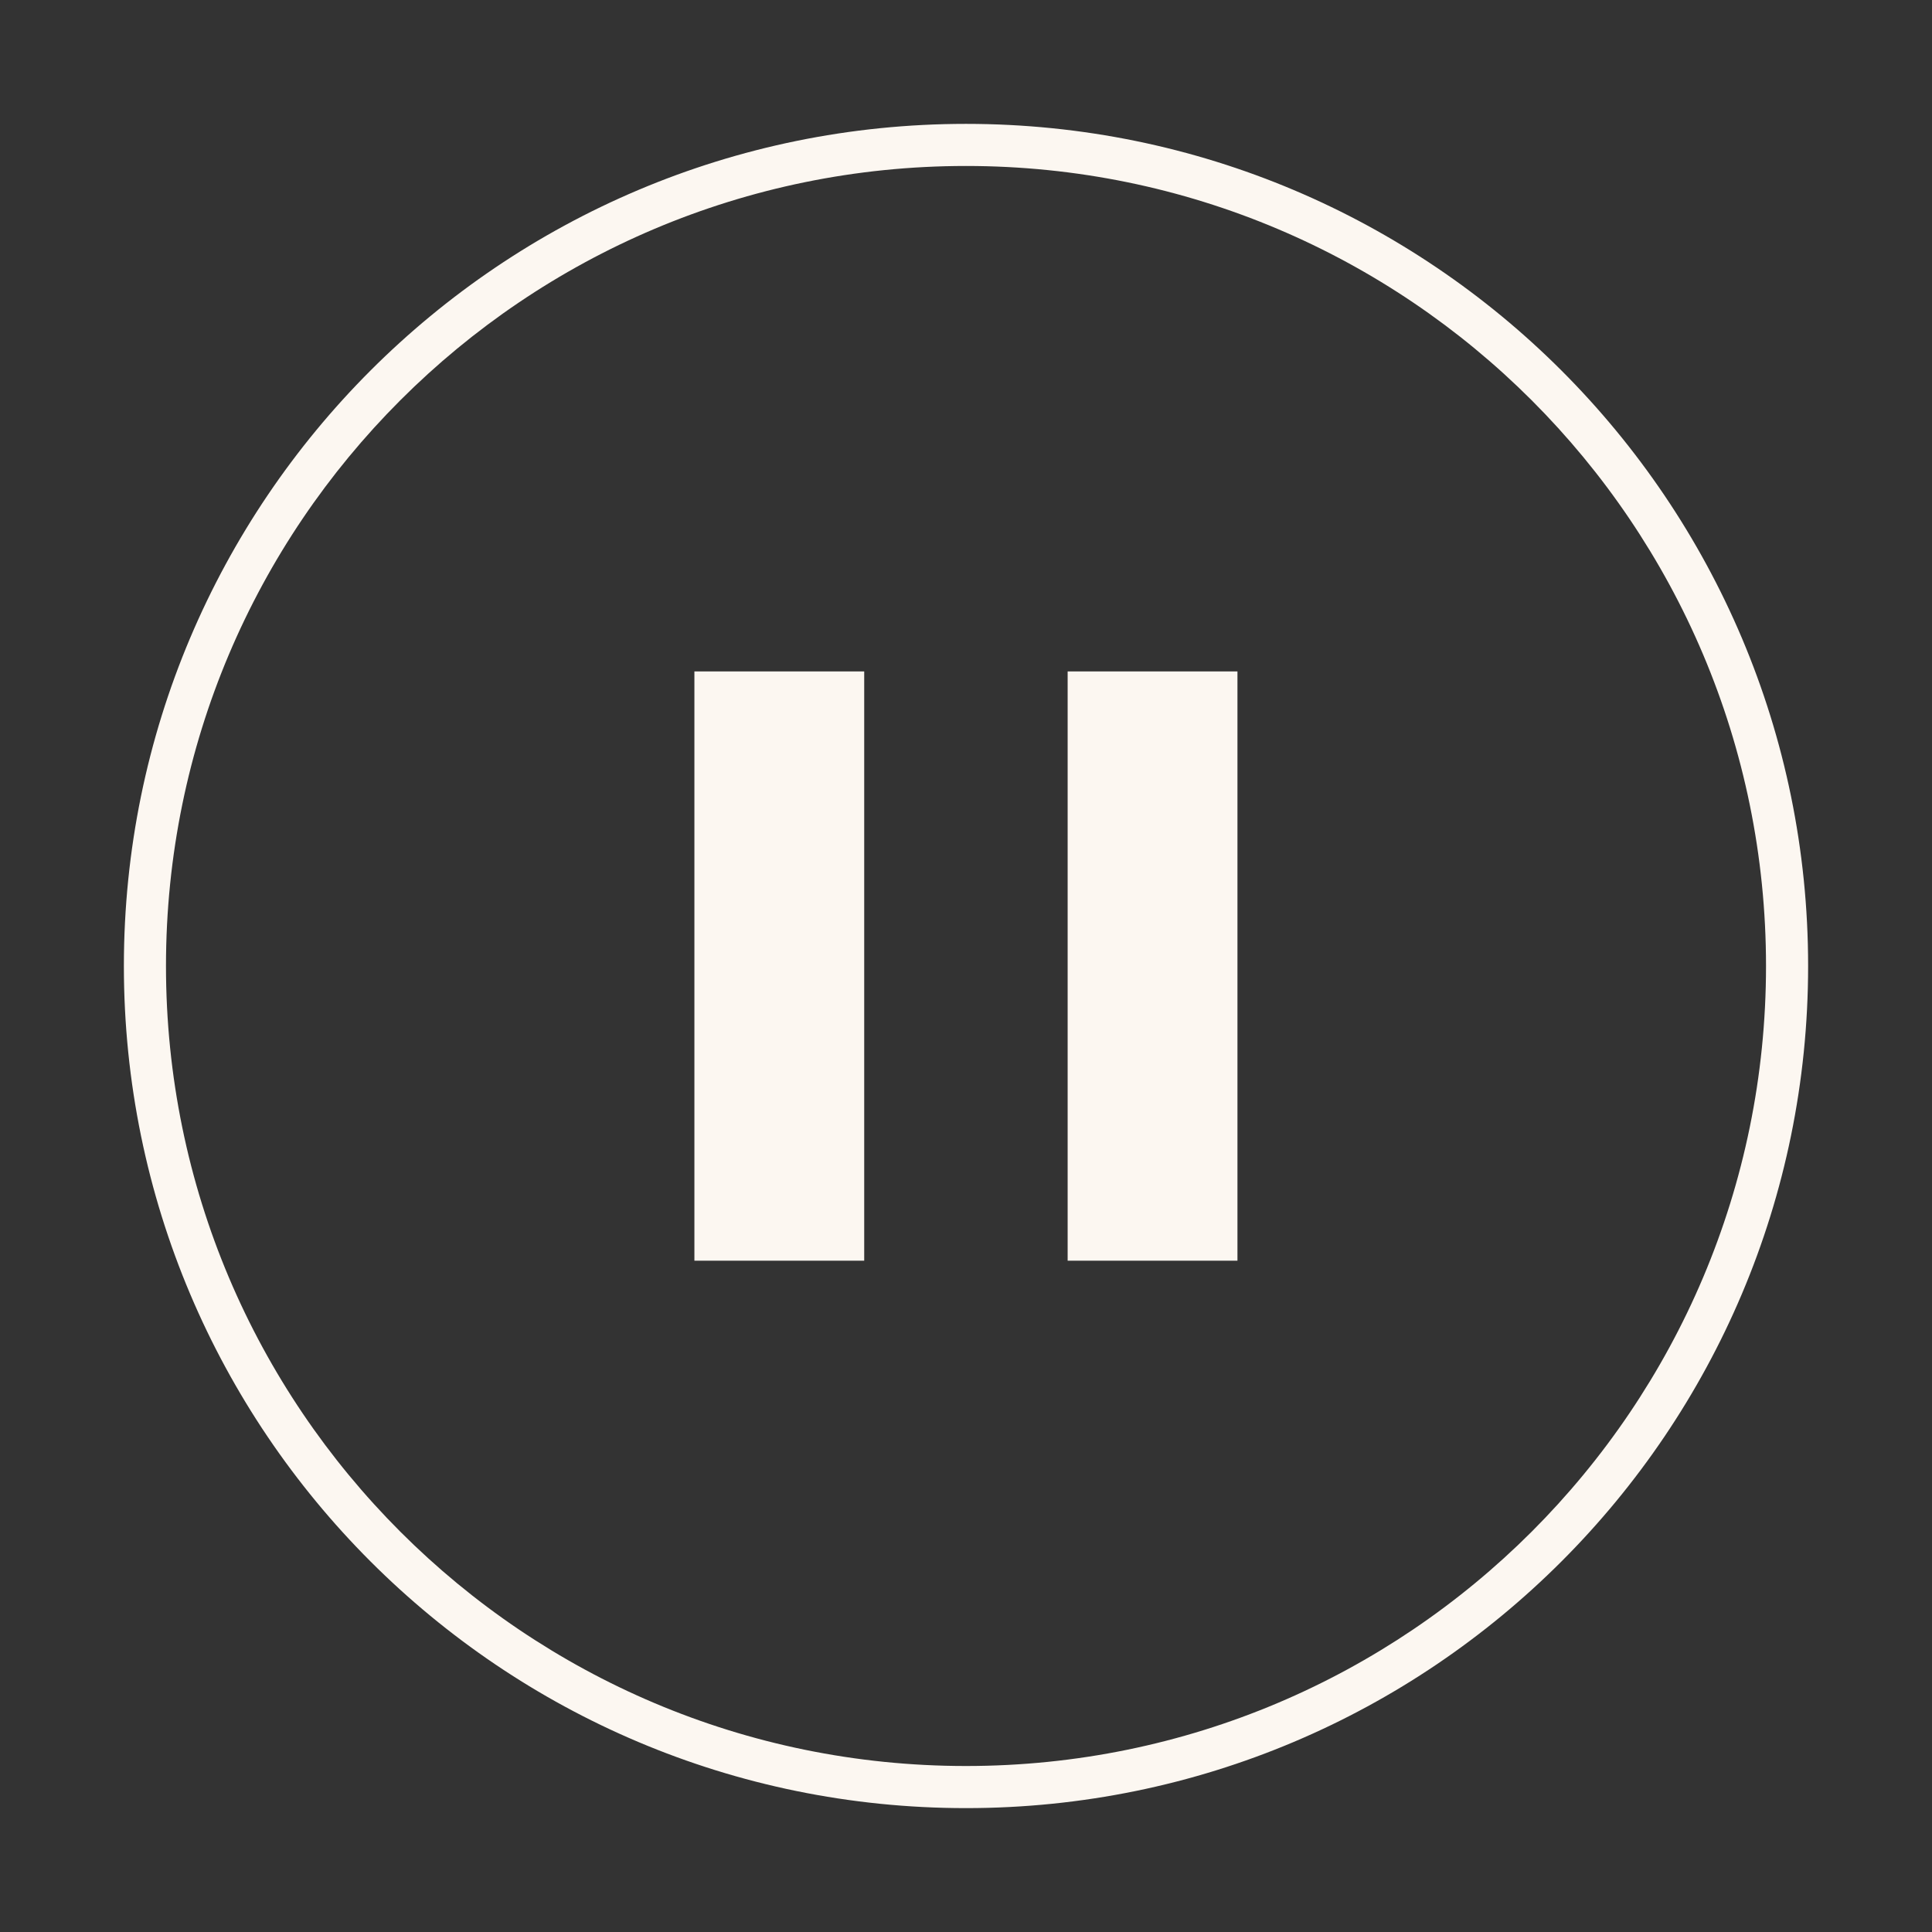 <?xml version="1.0" standalone="no"?><!DOCTYPE svg PUBLIC "-//W3C//DTD SVG 1.1//EN" "http://www.w3.org/Graphics/SVG/1.1/DTD/svg11.dtd"><svg t="1505217101064" class="icon" style="" viewBox="0 0 1024 1024" version="1.1" xmlns="http://www.w3.org/2000/svg" p-id="6761" xmlns:xlink="http://www.w3.org/1999/xlink" width="128" height="128"><rect x="0" y="0" width="1024" height="1024" fill="#333333" stroke="none"/><defs><style type="text/css"></style></defs><path d="M512 65.654c-246.508 0-446.343 199.83-446.343 446.343 0 246.505 199.834 446.343 446.343 446.343s446.343-199.837 446.343-446.343C958.343 265.483 758.508 65.654 512 65.654zM512 936.019c-234.183 0-424.025-189.844-424.025-424.022 0-234.186 189.843-424.029 424.025-424.029s424.025 189.844 424.025 424.029C936.025 746.174 746.183 936.019 512 936.019z" p-id="6762" fill="#fcf7f1"></path><path d="M368.046 355.866l90.003 0 0 312.328-90.003 0 0-312.328Z" p-id="6763" fill="#fcf7f1"></path><path d="M565.874 355.866l90.003 0 0 312.328-90.003 0 0-312.328Z" p-id="6764" fill="#fcf7f1"></path></svg>